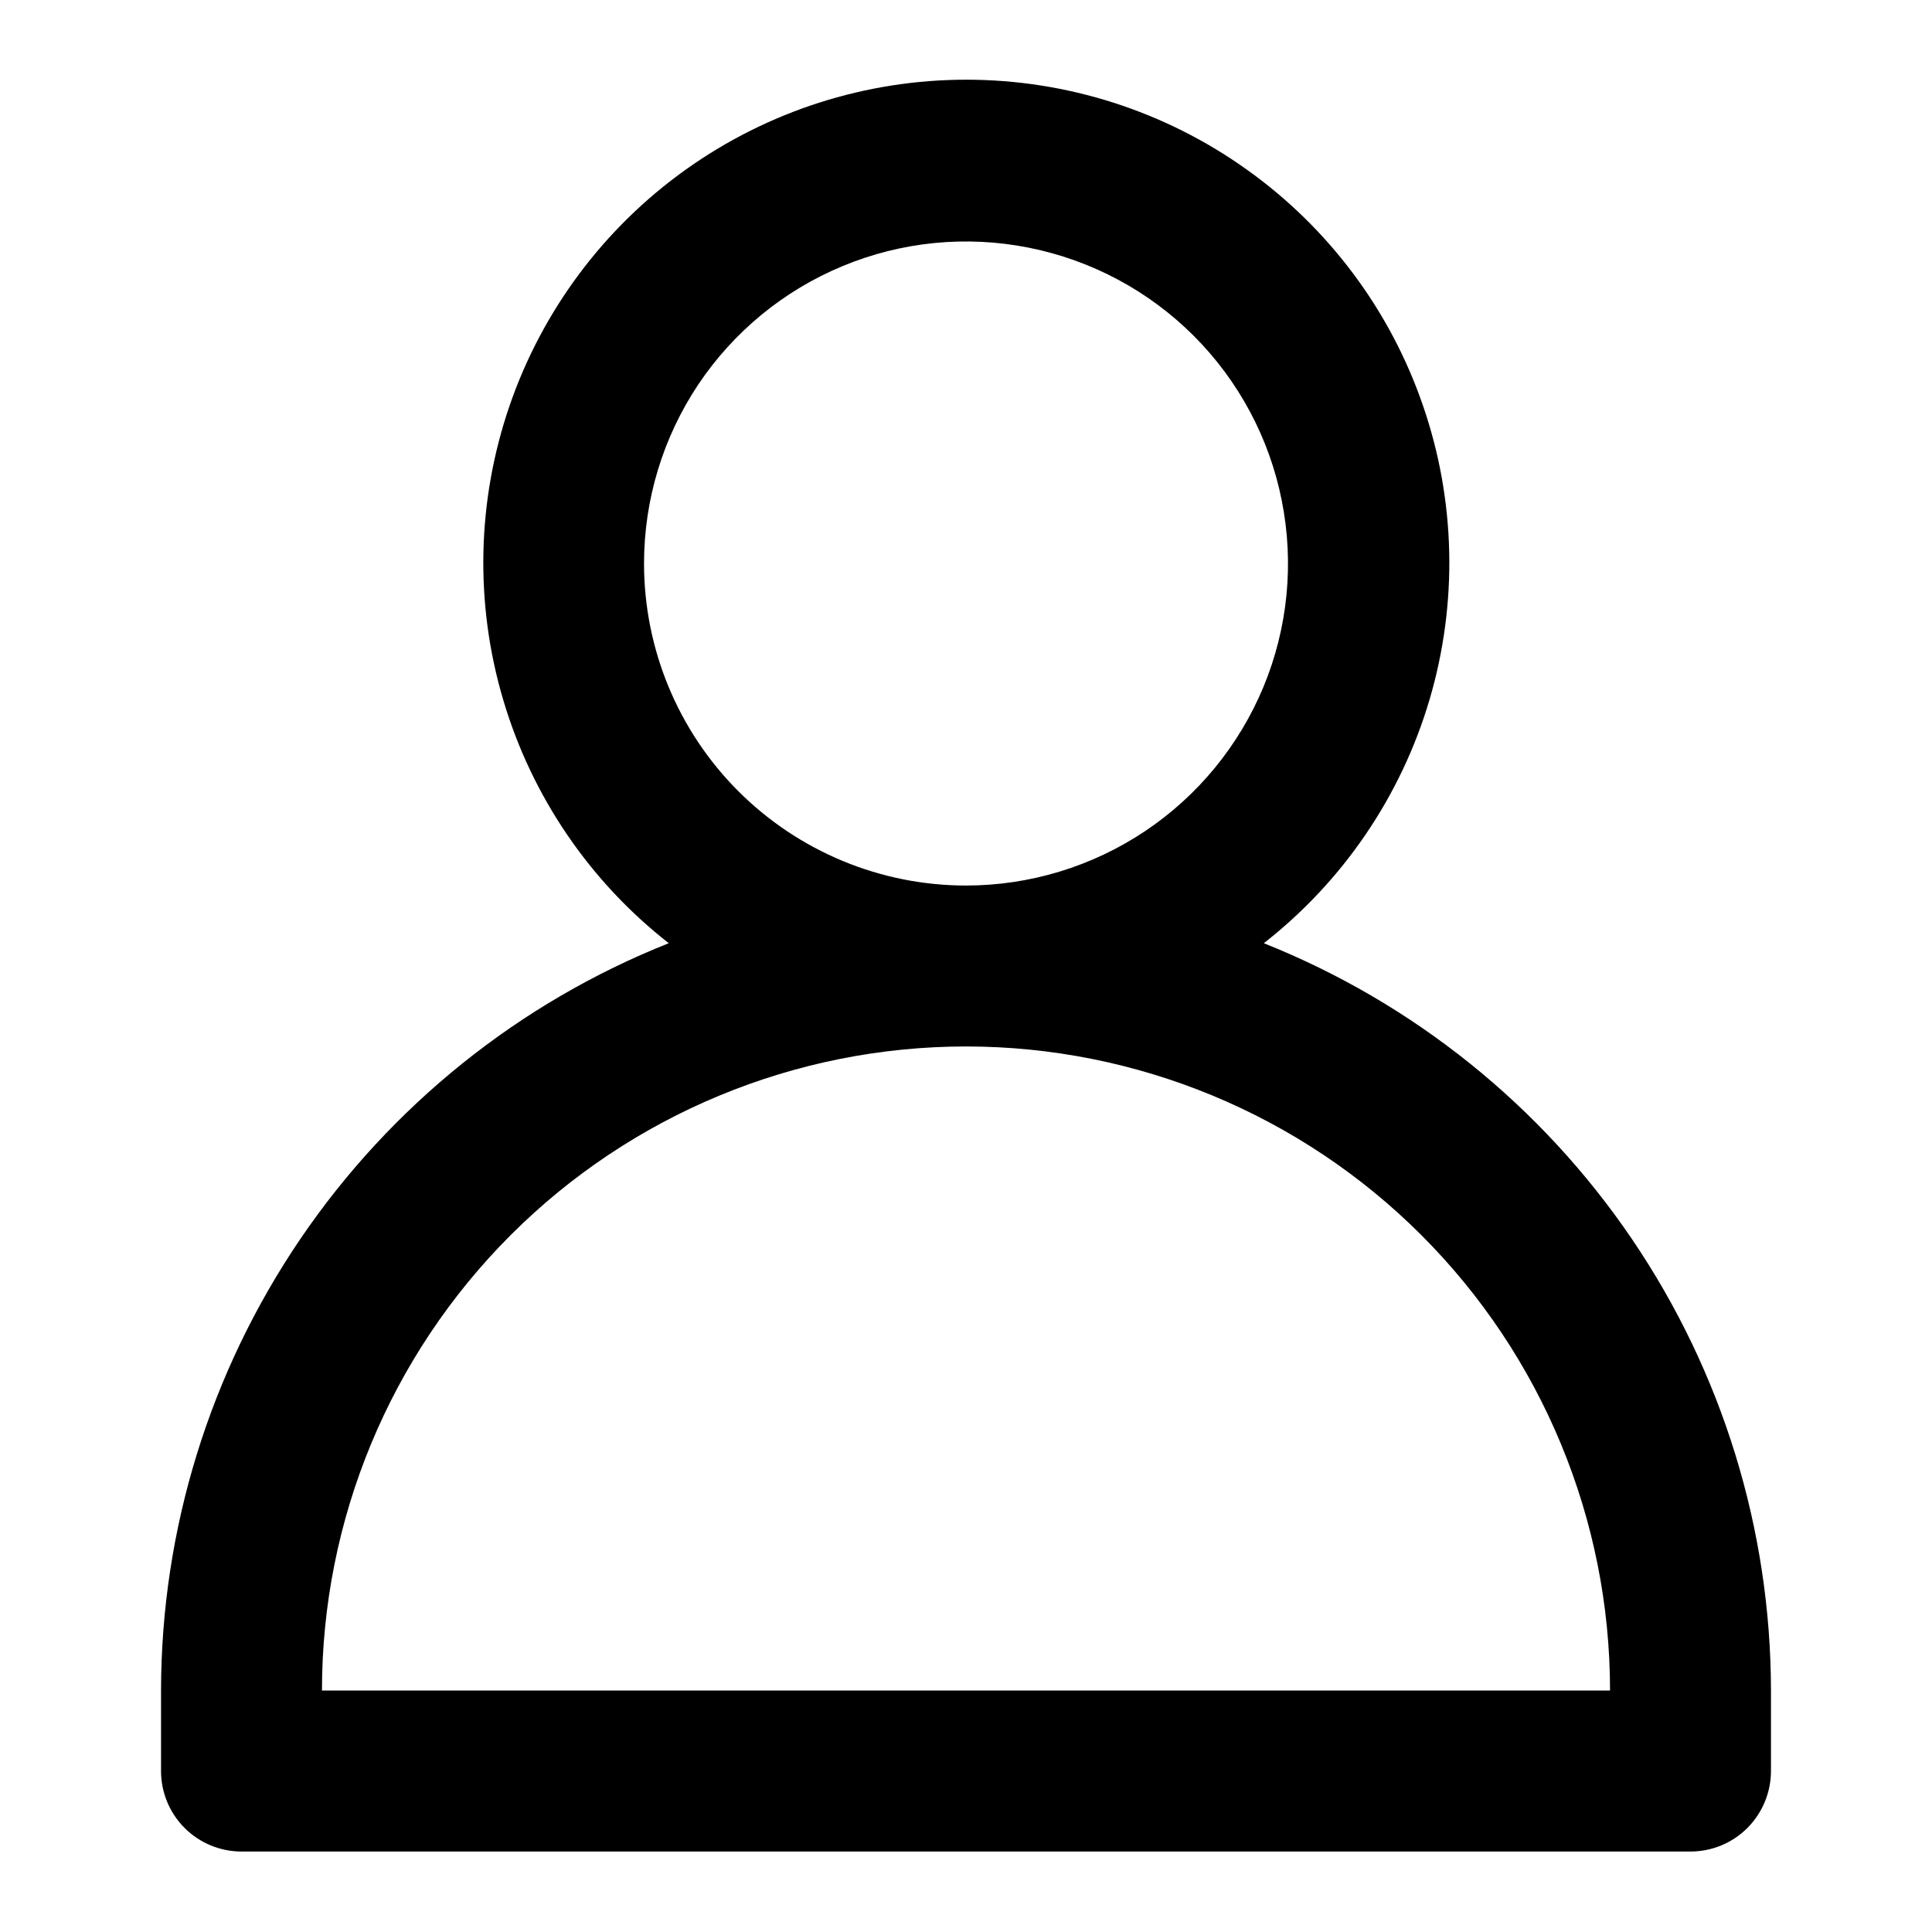 <svg width="20" height="20" viewBox="0 0 20 20" fill="none" xmlns="http://www.w3.org/2000/svg">
<path d="M13.083 9.764C13.903 9.123 14.503 8.242 14.798 7.244C15.093 6.246 15.07 5.181 14.73 4.197C14.392 3.213 13.754 2.359 12.906 1.755C12.059 1.15 11.044 0.825 10.003 0.825C8.962 0.825 7.948 1.15 7.1 1.755C6.253 2.359 5.615 3.213 5.276 4.197C4.937 5.181 4.913 6.246 5.209 7.244C5.504 8.242 6.103 9.123 6.923 9.764C5.374 10.38 4.046 11.447 3.109 12.826C2.172 14.205 1.669 15.833 1.667 17.5V18.333C1.667 18.554 1.754 18.766 1.911 18.923C2.067 19.079 2.279 19.167 2.5 19.167H17.5C17.721 19.167 17.933 19.079 18.089 18.923C18.245 18.766 18.333 18.554 18.333 18.333V17.5C18.331 15.834 17.83 14.206 16.894 12.827C15.958 11.448 14.631 10.382 13.083 9.764ZM6.667 5.833C6.667 5.174 6.862 4.53 7.228 3.981C7.595 3.433 8.115 3.006 8.724 2.754C9.333 2.501 10.004 2.435 10.65 2.564C11.297 2.693 11.891 3.01 12.357 3.476C12.823 3.942 13.141 4.536 13.269 5.183C13.398 5.83 13.332 6.5 13.08 7.109C12.827 7.718 12.4 8.239 11.852 8.605C11.304 8.971 10.659 9.167 10 9.167C9.116 9.167 8.268 8.815 7.643 8.19C7.018 7.565 6.667 6.717 6.667 5.833ZM3.333 17.5C3.333 15.732 4.036 14.036 5.286 12.786C6.536 11.536 8.232 10.833 10 10.833C11.768 10.833 13.464 11.536 14.714 12.786C15.964 14.036 16.667 15.732 16.667 17.5H3.333Z" fill="black"/>
</svg>
